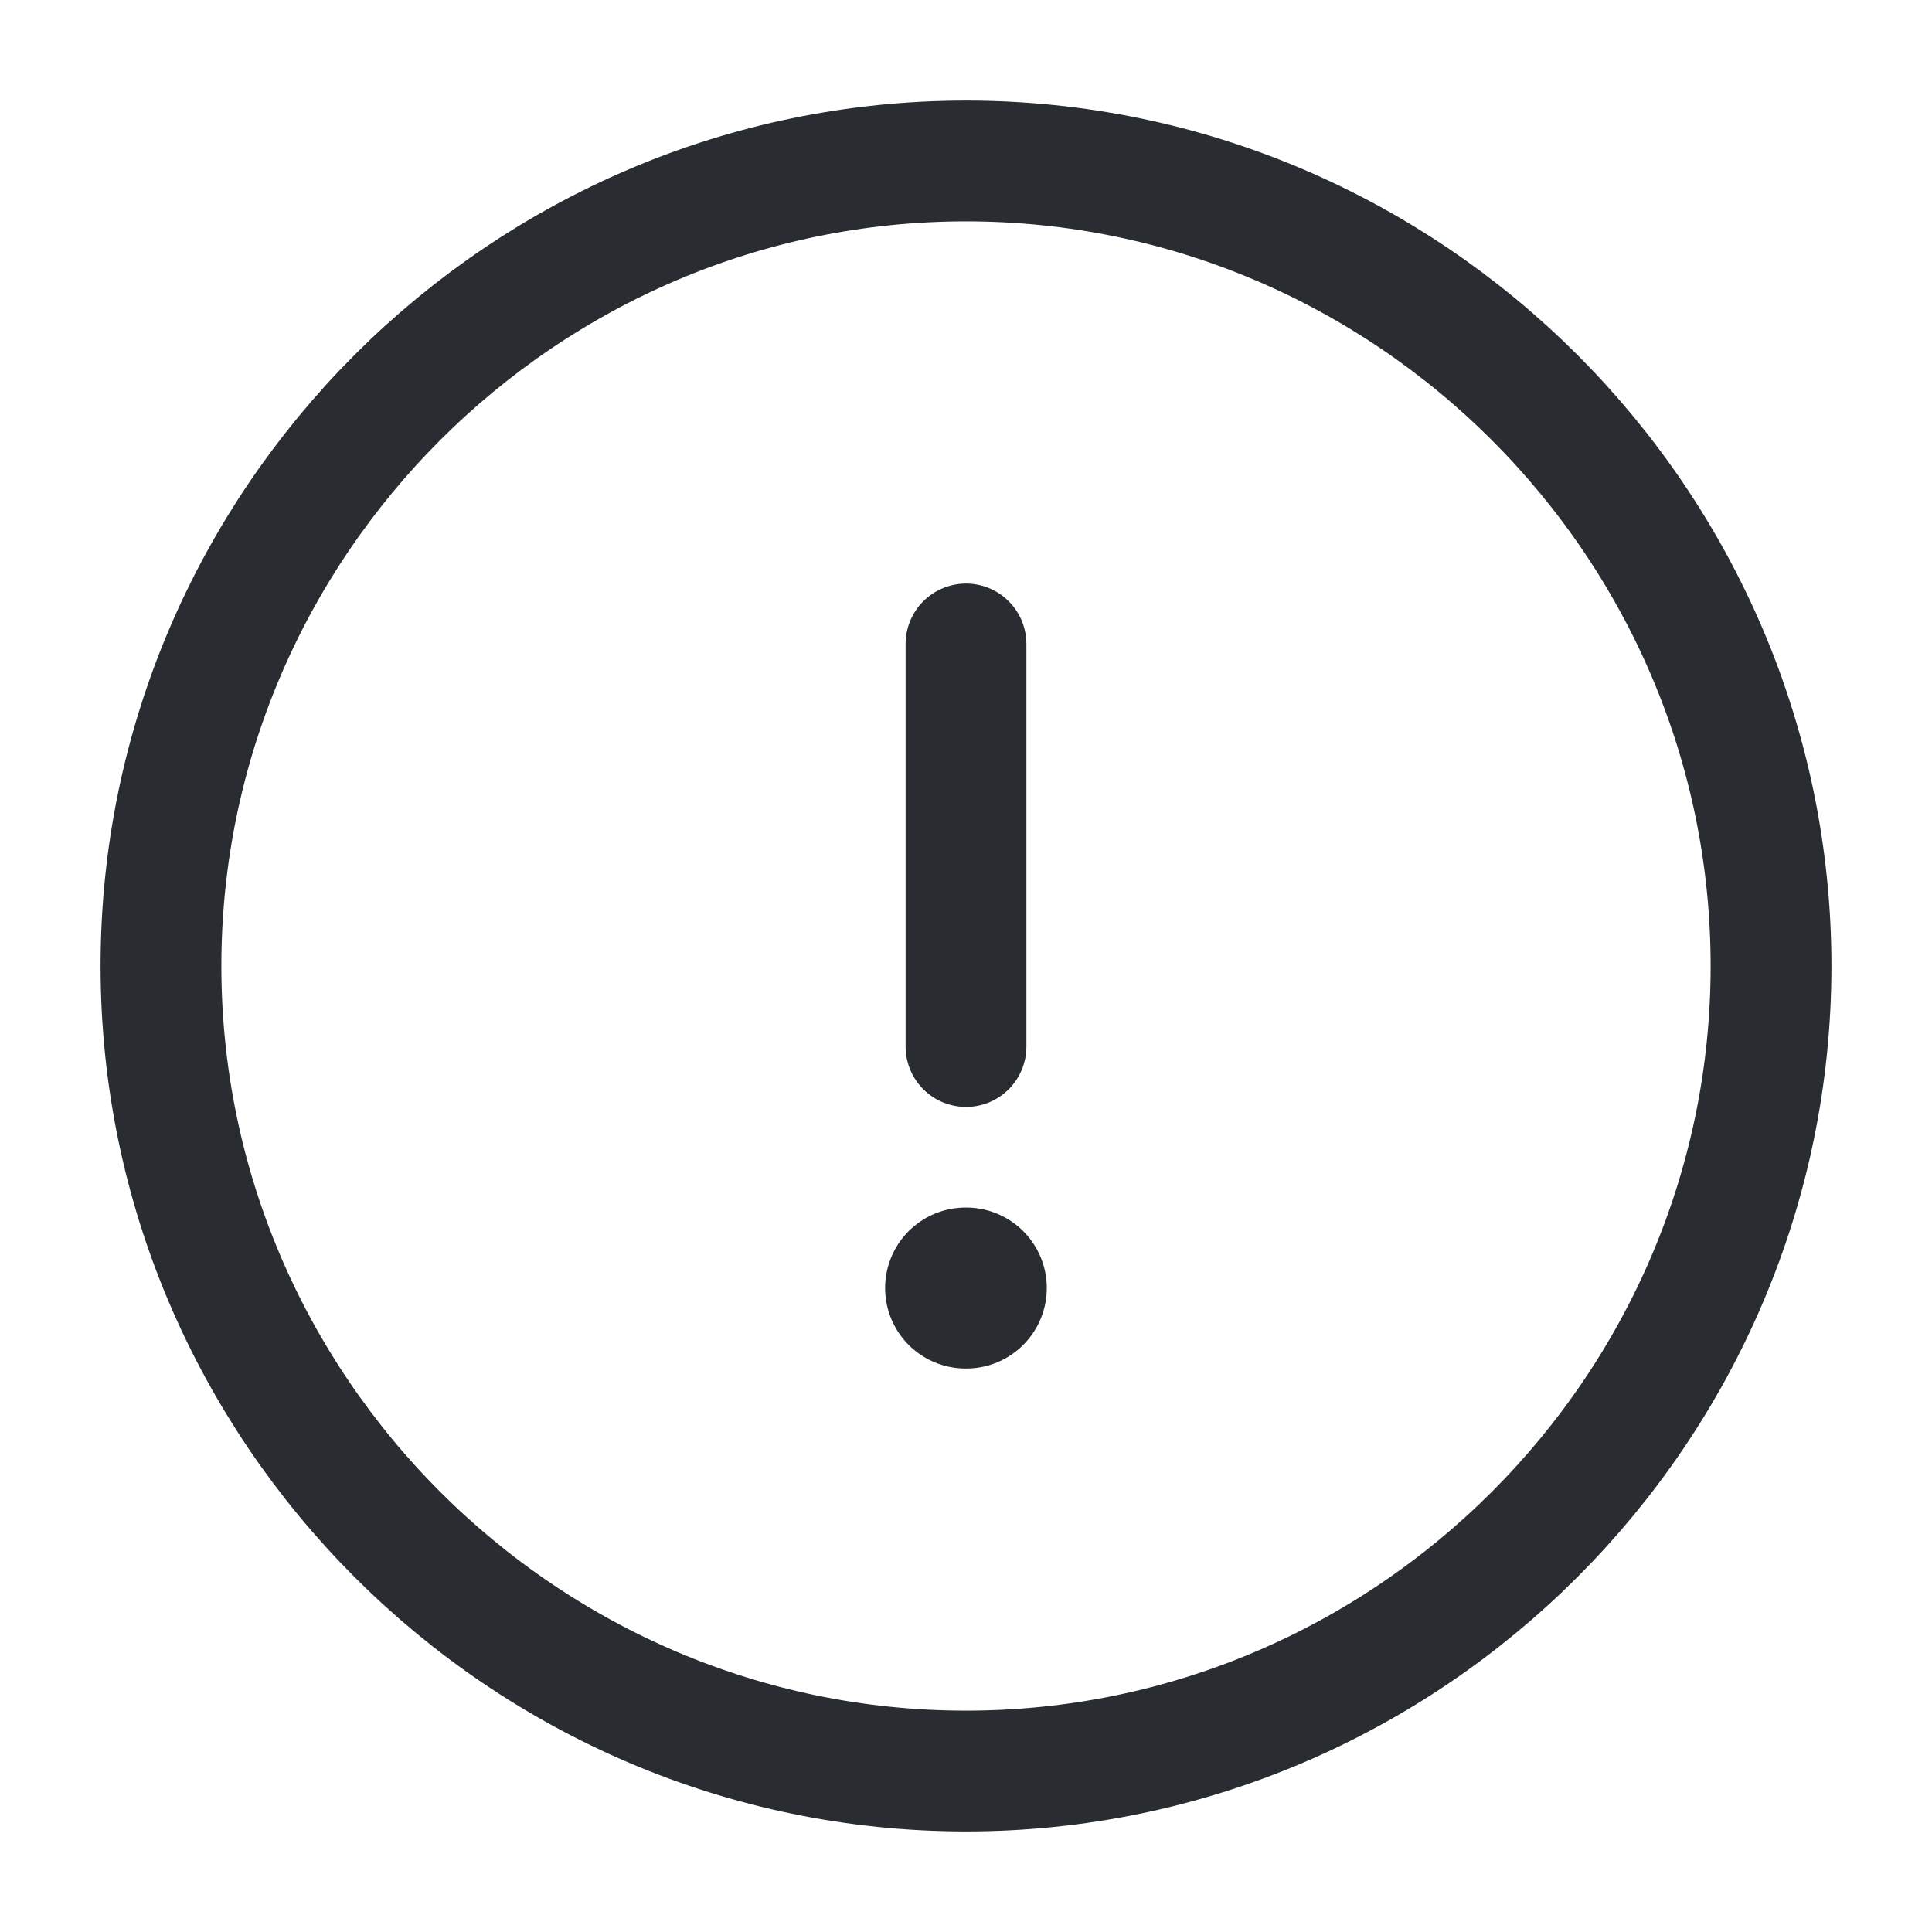 <svg width="19" height="19" viewBox="0 0 19 19" fill="none" xmlns="http://www.w3.org/2000/svg">
<g id="vuesax/linear/info-circle">
<g id="info-circle">
<path id="Vector" d="M9.5 17.417C13.854 17.417 17.417 13.854 17.417 9.5C17.417 5.146 13.854 1.583 9.5 1.583C5.146 1.583 1.583 5.146 1.583 9.5C1.583 13.854 5.146 17.417 9.5 17.417Z" stroke="#292D32" stroke-width="1.188" stroke-linecap="round" stroke-linejoin="round"/>
<path id="Vector_2" d="M9.5 6.333V10.292" stroke="#292D32" stroke-width="1.188" stroke-linecap="round" stroke-linejoin="round"/>
<path id="Vector_3" d="M9.496 12.667H9.503" stroke="#292D32" stroke-width="1.583" stroke-linecap="round" stroke-linejoin="round"/>
</g>
</g>
</svg>
